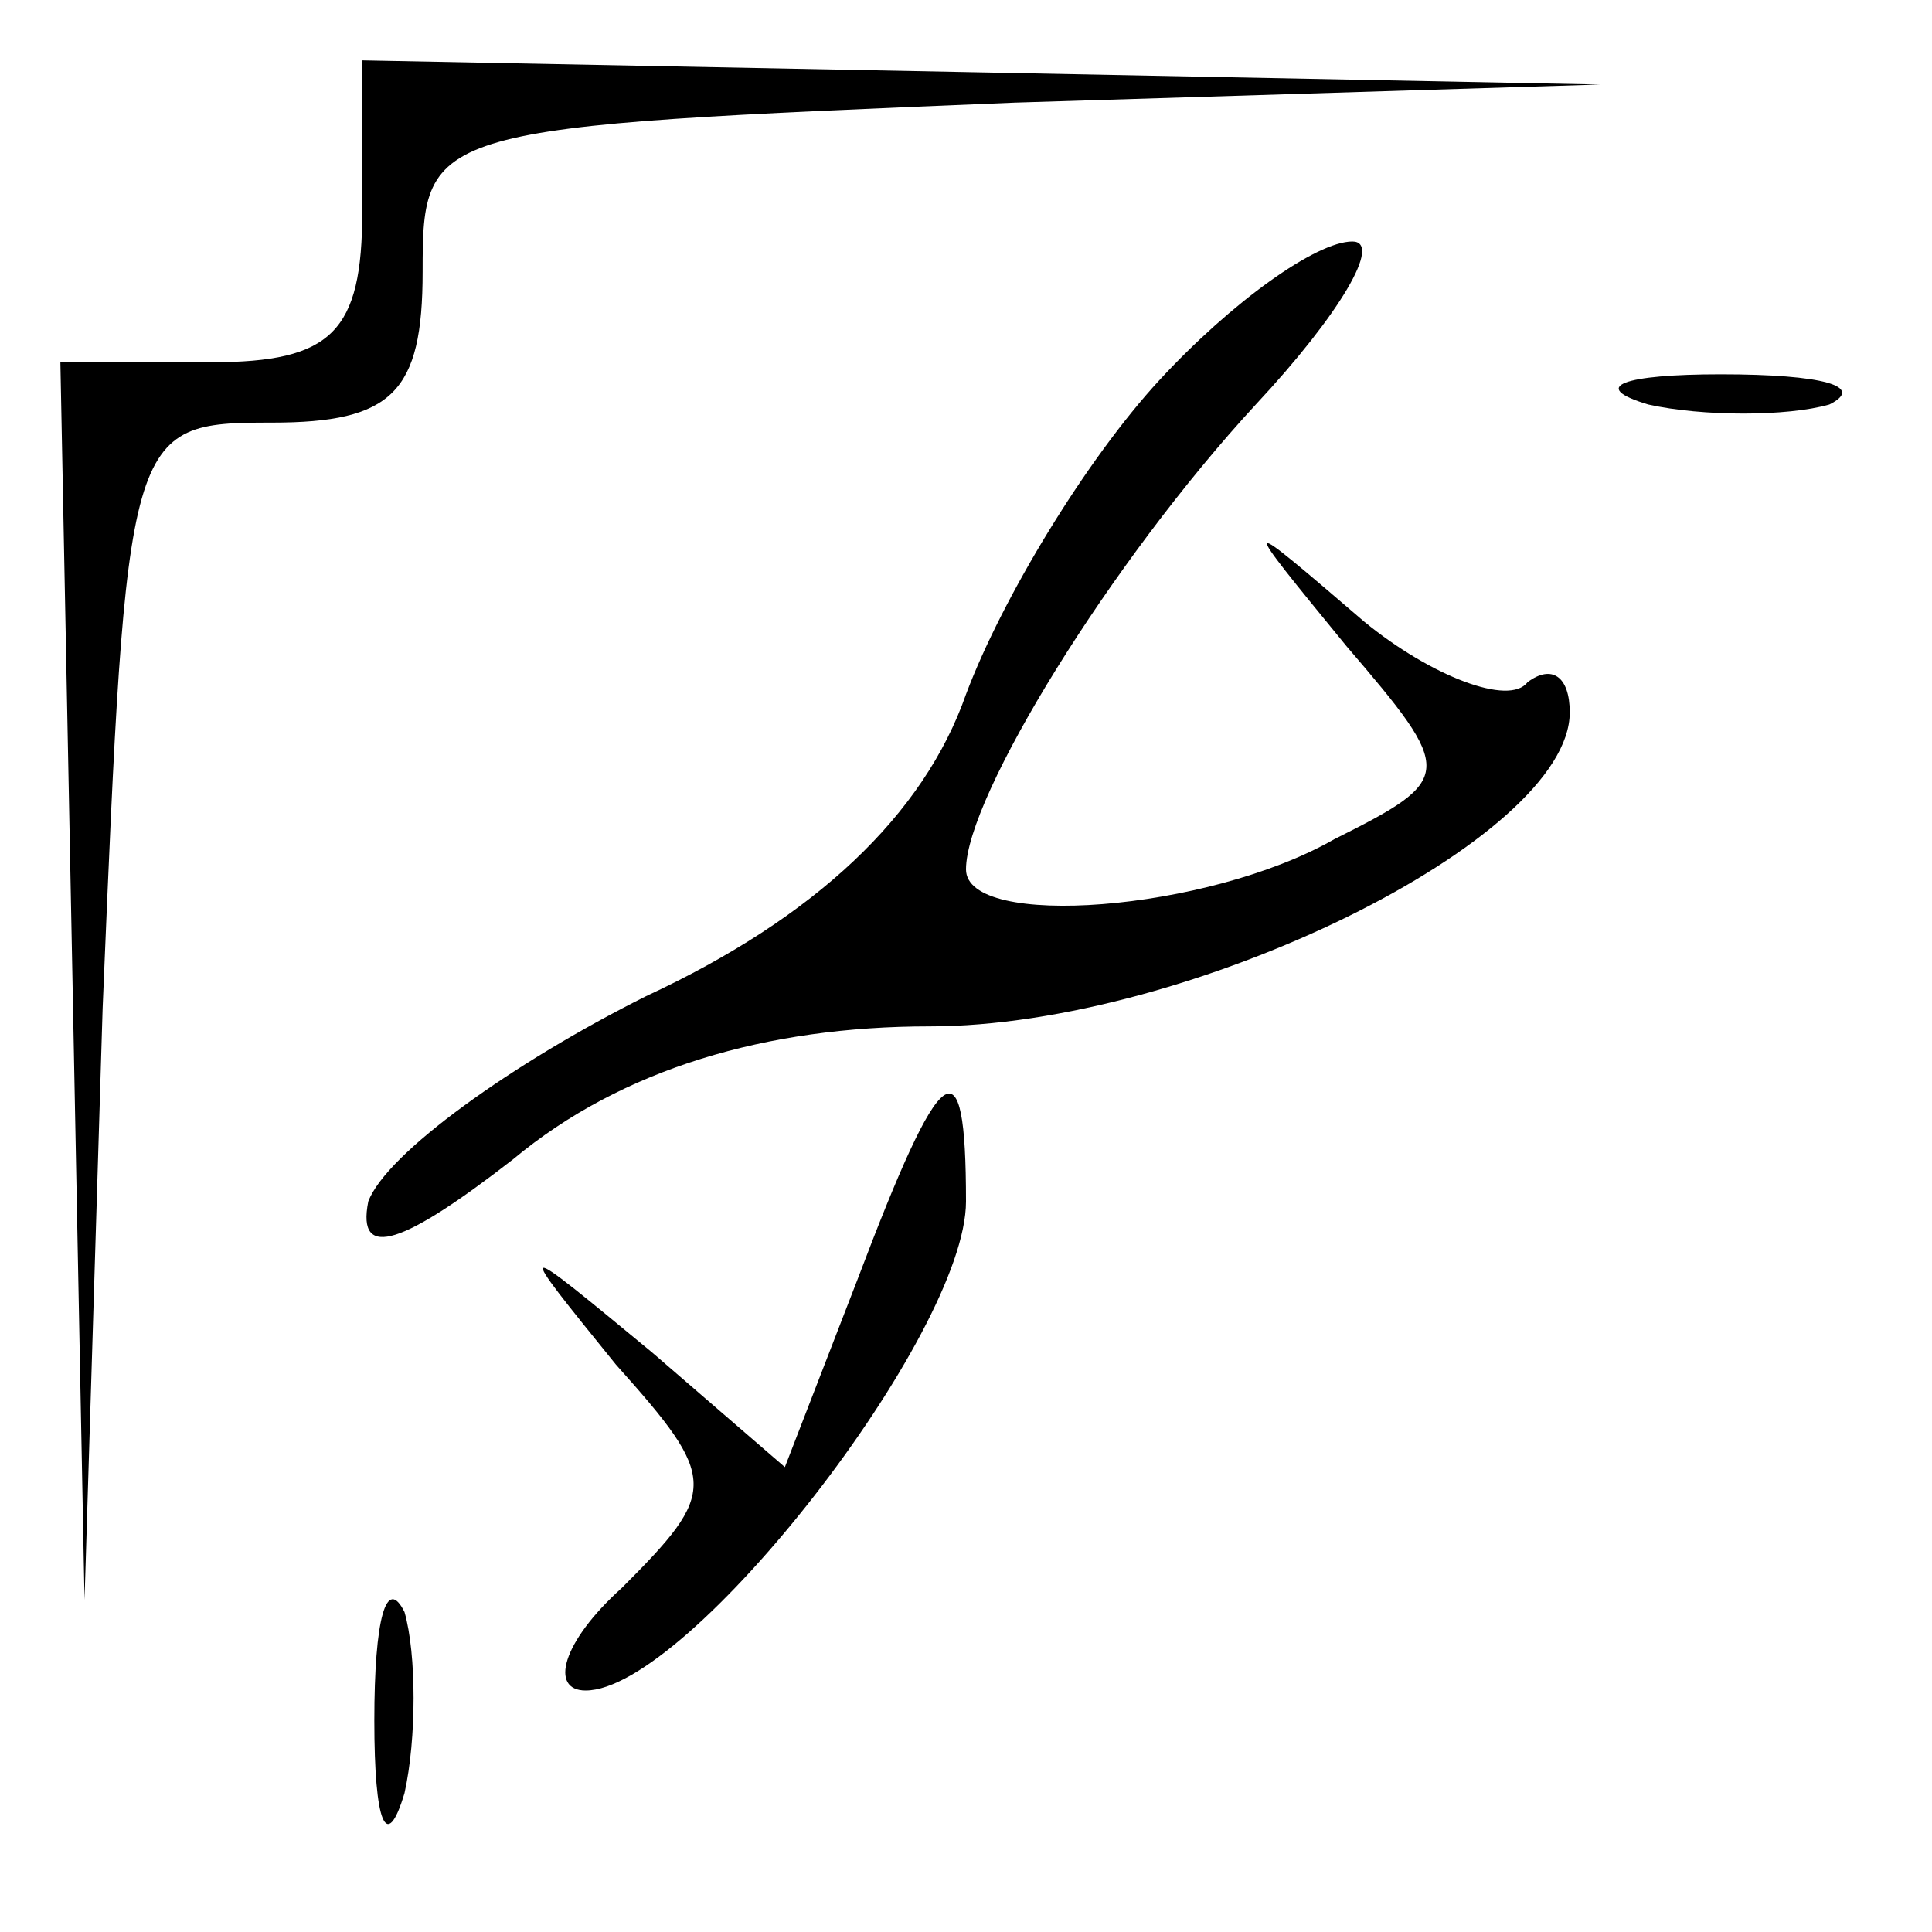<?xml version="1.0" standalone="no"?>
<!DOCTYPE svg PUBLIC "-//W3C//DTD SVG 20010904//EN"
 "http://www.w3.org/TR/2001/REC-SVG-20010904/DTD/svg10.dtd">
<svg version="1.0" xmlns="http://www.w3.org/2000/svg"
 width="32pt" height="32pt" viewBox="0 0 32 32"
 preserveAspectRatio="xMidYMid meet">
<g transform="translate(0,32) scale(0.1,-0.1)"
fill="#000000" stroke="none">
<path fill="#000000" stroke="none" d="M60 285 c0 -20 -5 -25 -25 -25 l-25 0
2 -102 2 -103 3 98 c4 96 4 97 28 97 20 0 25 5 25 25 0 24 1 24 98 28 l97 3
-102 2 -103 2 0 -25z"/>
<path fill="#000000" stroke="none" d="M192 257 c-12 -13 -26 -36 -32 -52 -7
-20 -25 -37 -53 -50 -22 -11 -43 -26 -46 -34 -2 -10 6 -7 24 7 18 15 42 22 69
22 43 0 106 31 106 52 0 6 -3 8 -7 5 -3 -4 -16 1 -27 10 -21 18 -21 18 -3 -4
18 -21 18 -22 -2 -32 -21 -12 -61 -15 -61 -5 0 12 24 51 48 77 14 15 21 27 16
27 -6 0 -20 -10 -32 -23z"/>
<path fill="#000000" stroke="none" d="M273 253 c9 -2 23 -2 30 0 6 3 -1 5
-18 5 -16 0 -22 -2 -12 -5z"/>
<path fill="#000000" stroke="none" d="M142 108 l-12 -31 -22 19 c-23 19 -23
19 -6 -2 17 -19 17 -21 1 -37 -10 -9 -12 -17 -6 -17 17 0 63 59 63 81 0 27 -4
24 -18 -13z"/>
<path fill="#000000" stroke="none" d="M62 35 c0 -17 2 -22 5 -12 2 9 2 23 0
30 -3 6 -5 -1 -5 -18z"/>
</g>
</svg>
